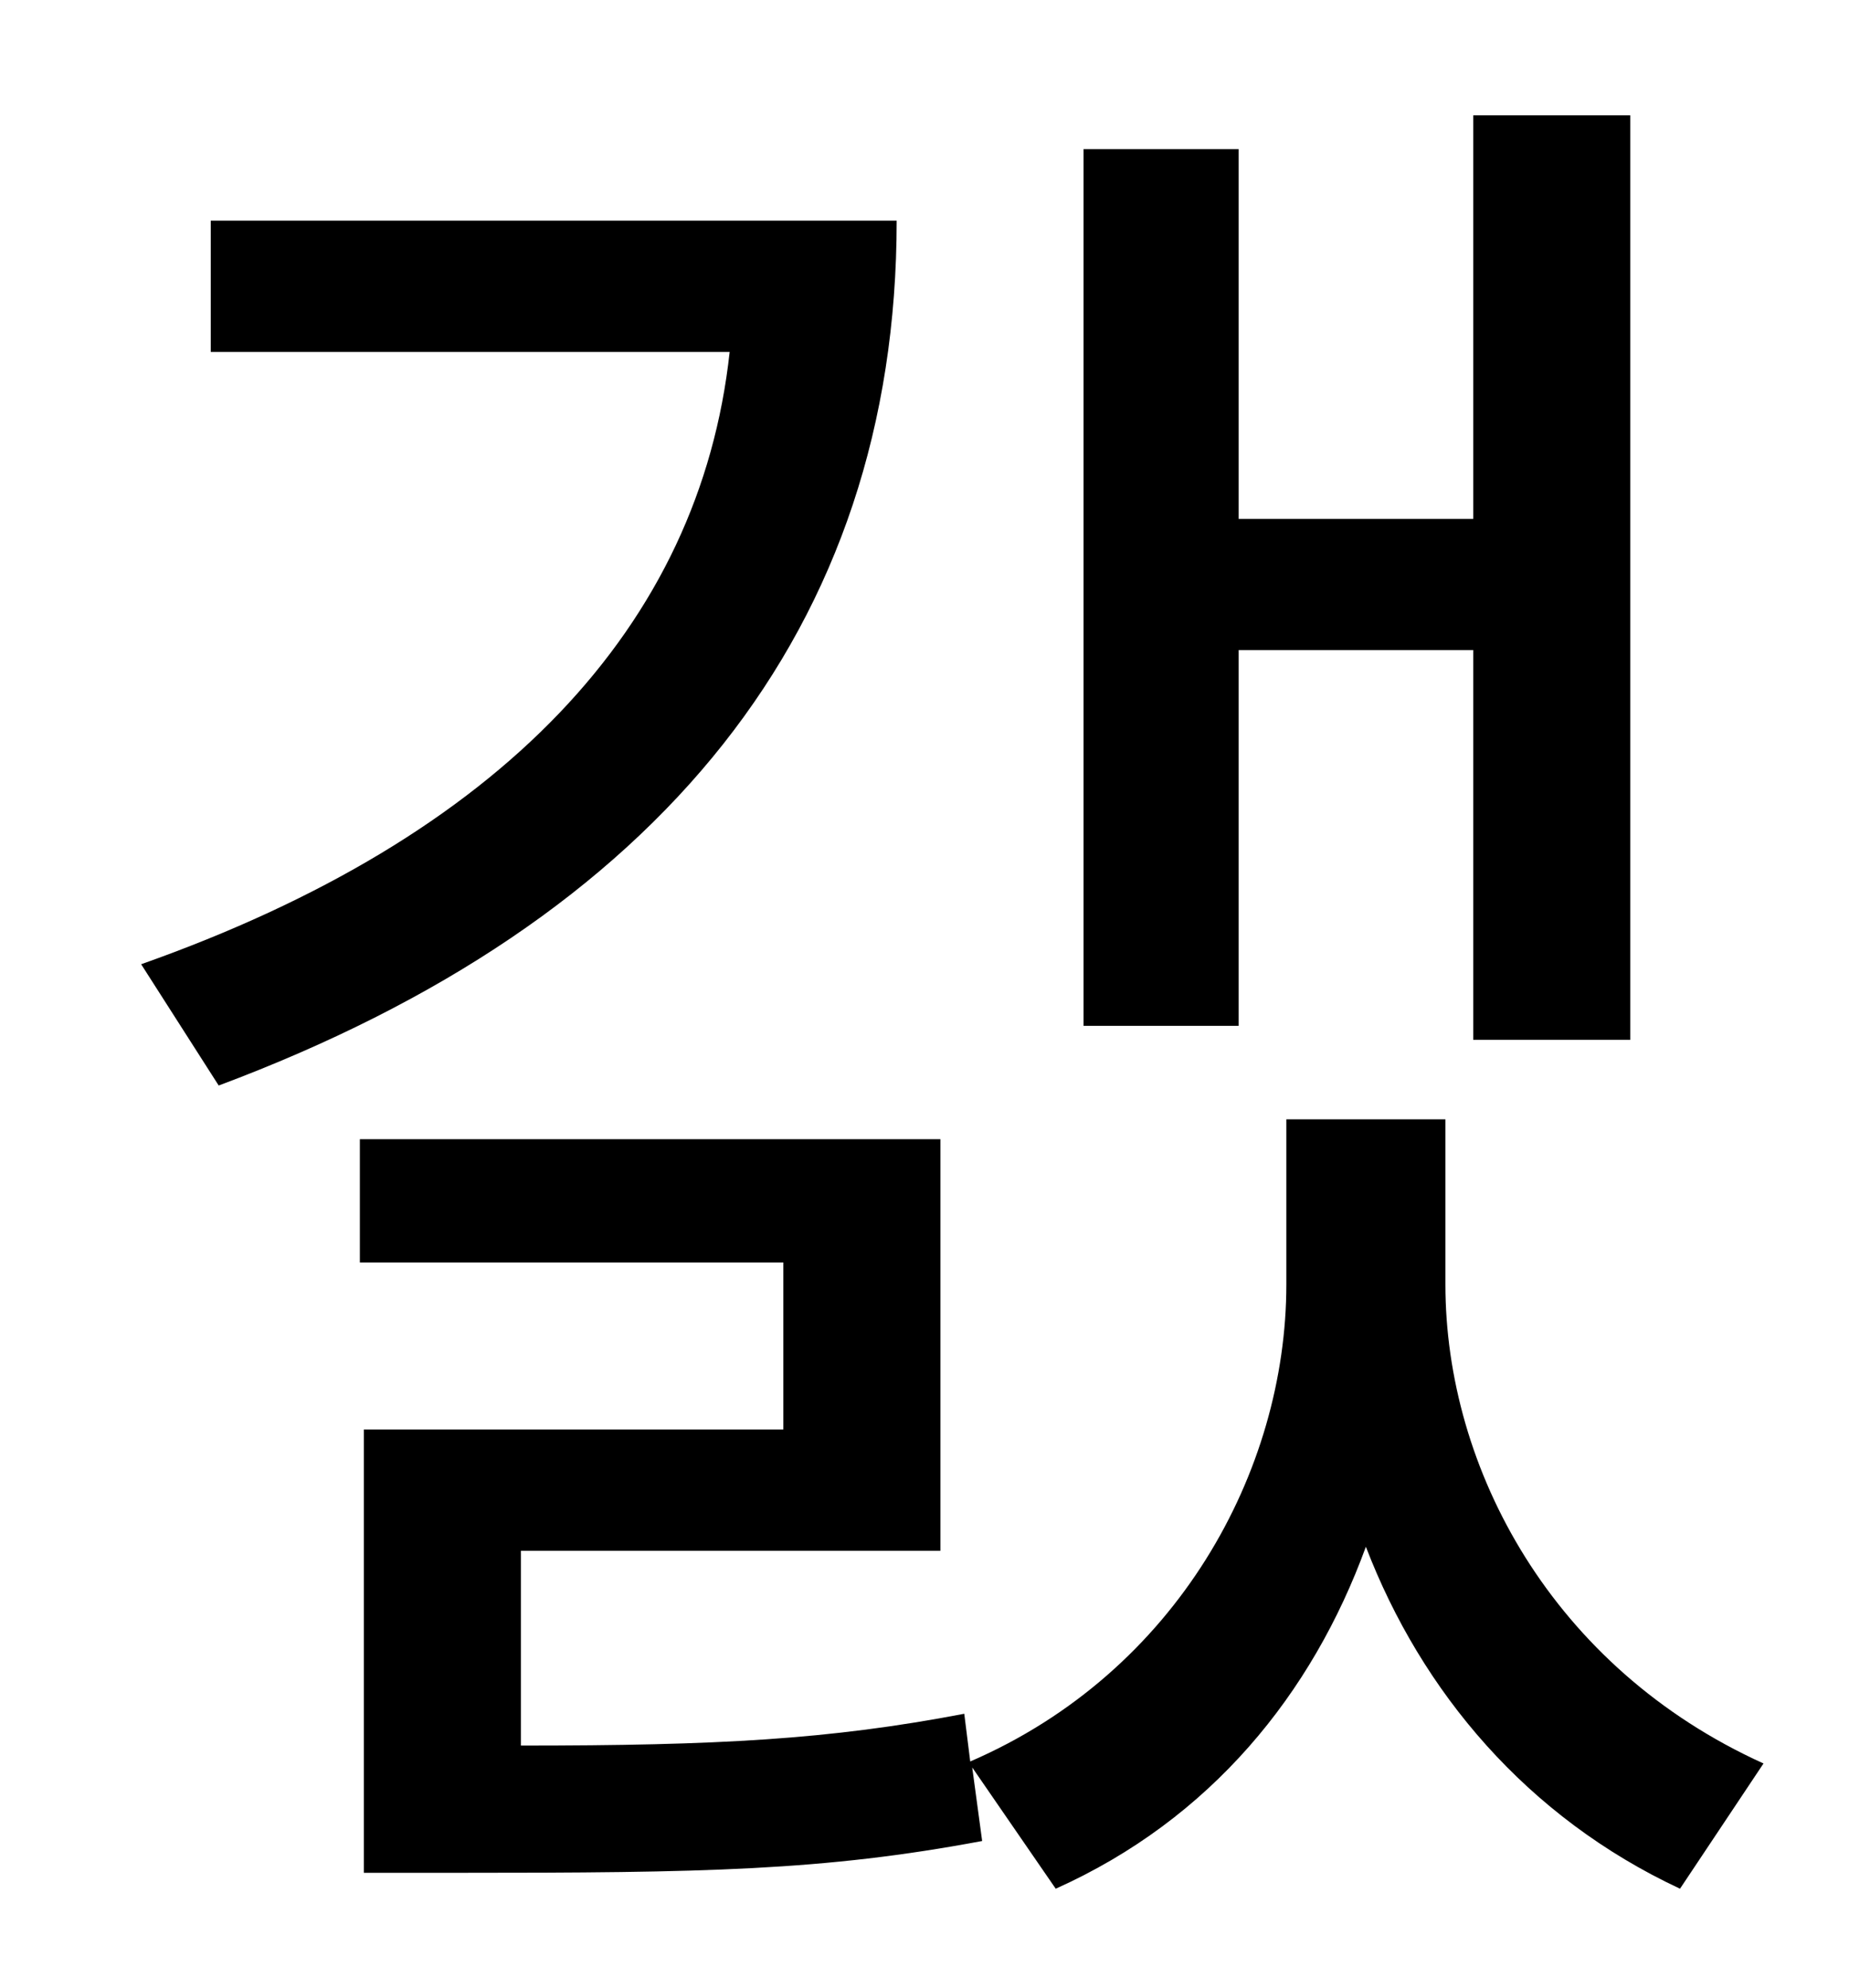 <?xml version="1.0" standalone="no"?>
<!DOCTYPE svg PUBLIC "-//W3C//DTD SVG 1.1//EN" "http://www.w3.org/Graphics/SVG/1.1/DTD/svg11.dtd" >
<svg xmlns="http://www.w3.org/2000/svg" xmlns:xlink="http://www.w3.org/1999/xlink" version="1.1" viewBox="-10 0 930 1000">
   <path fill="currentColor"
d="M613 327v189h-78v-441h78v186h118v-203h79v465h-79v-196h-118zM96 111h345c0 205 -119 352 -341 435l-39 -61c181 -64 281 -170 296 -308h-261v-66zM717 563v83c0 93 54 193 160 241l-42 63c-77 -36 -130 -99 -158 -172c-27 74 -78 137 -156 172l-42 -61l5 37
c-80 15 -140 16 -264 16h-47v-223h211v-84h-213v-62h292v207h-211v98c99 0 155 -3 223 -16l3 24c104 -45 159 -146 159 -240v-83h80z" />
</svg>
